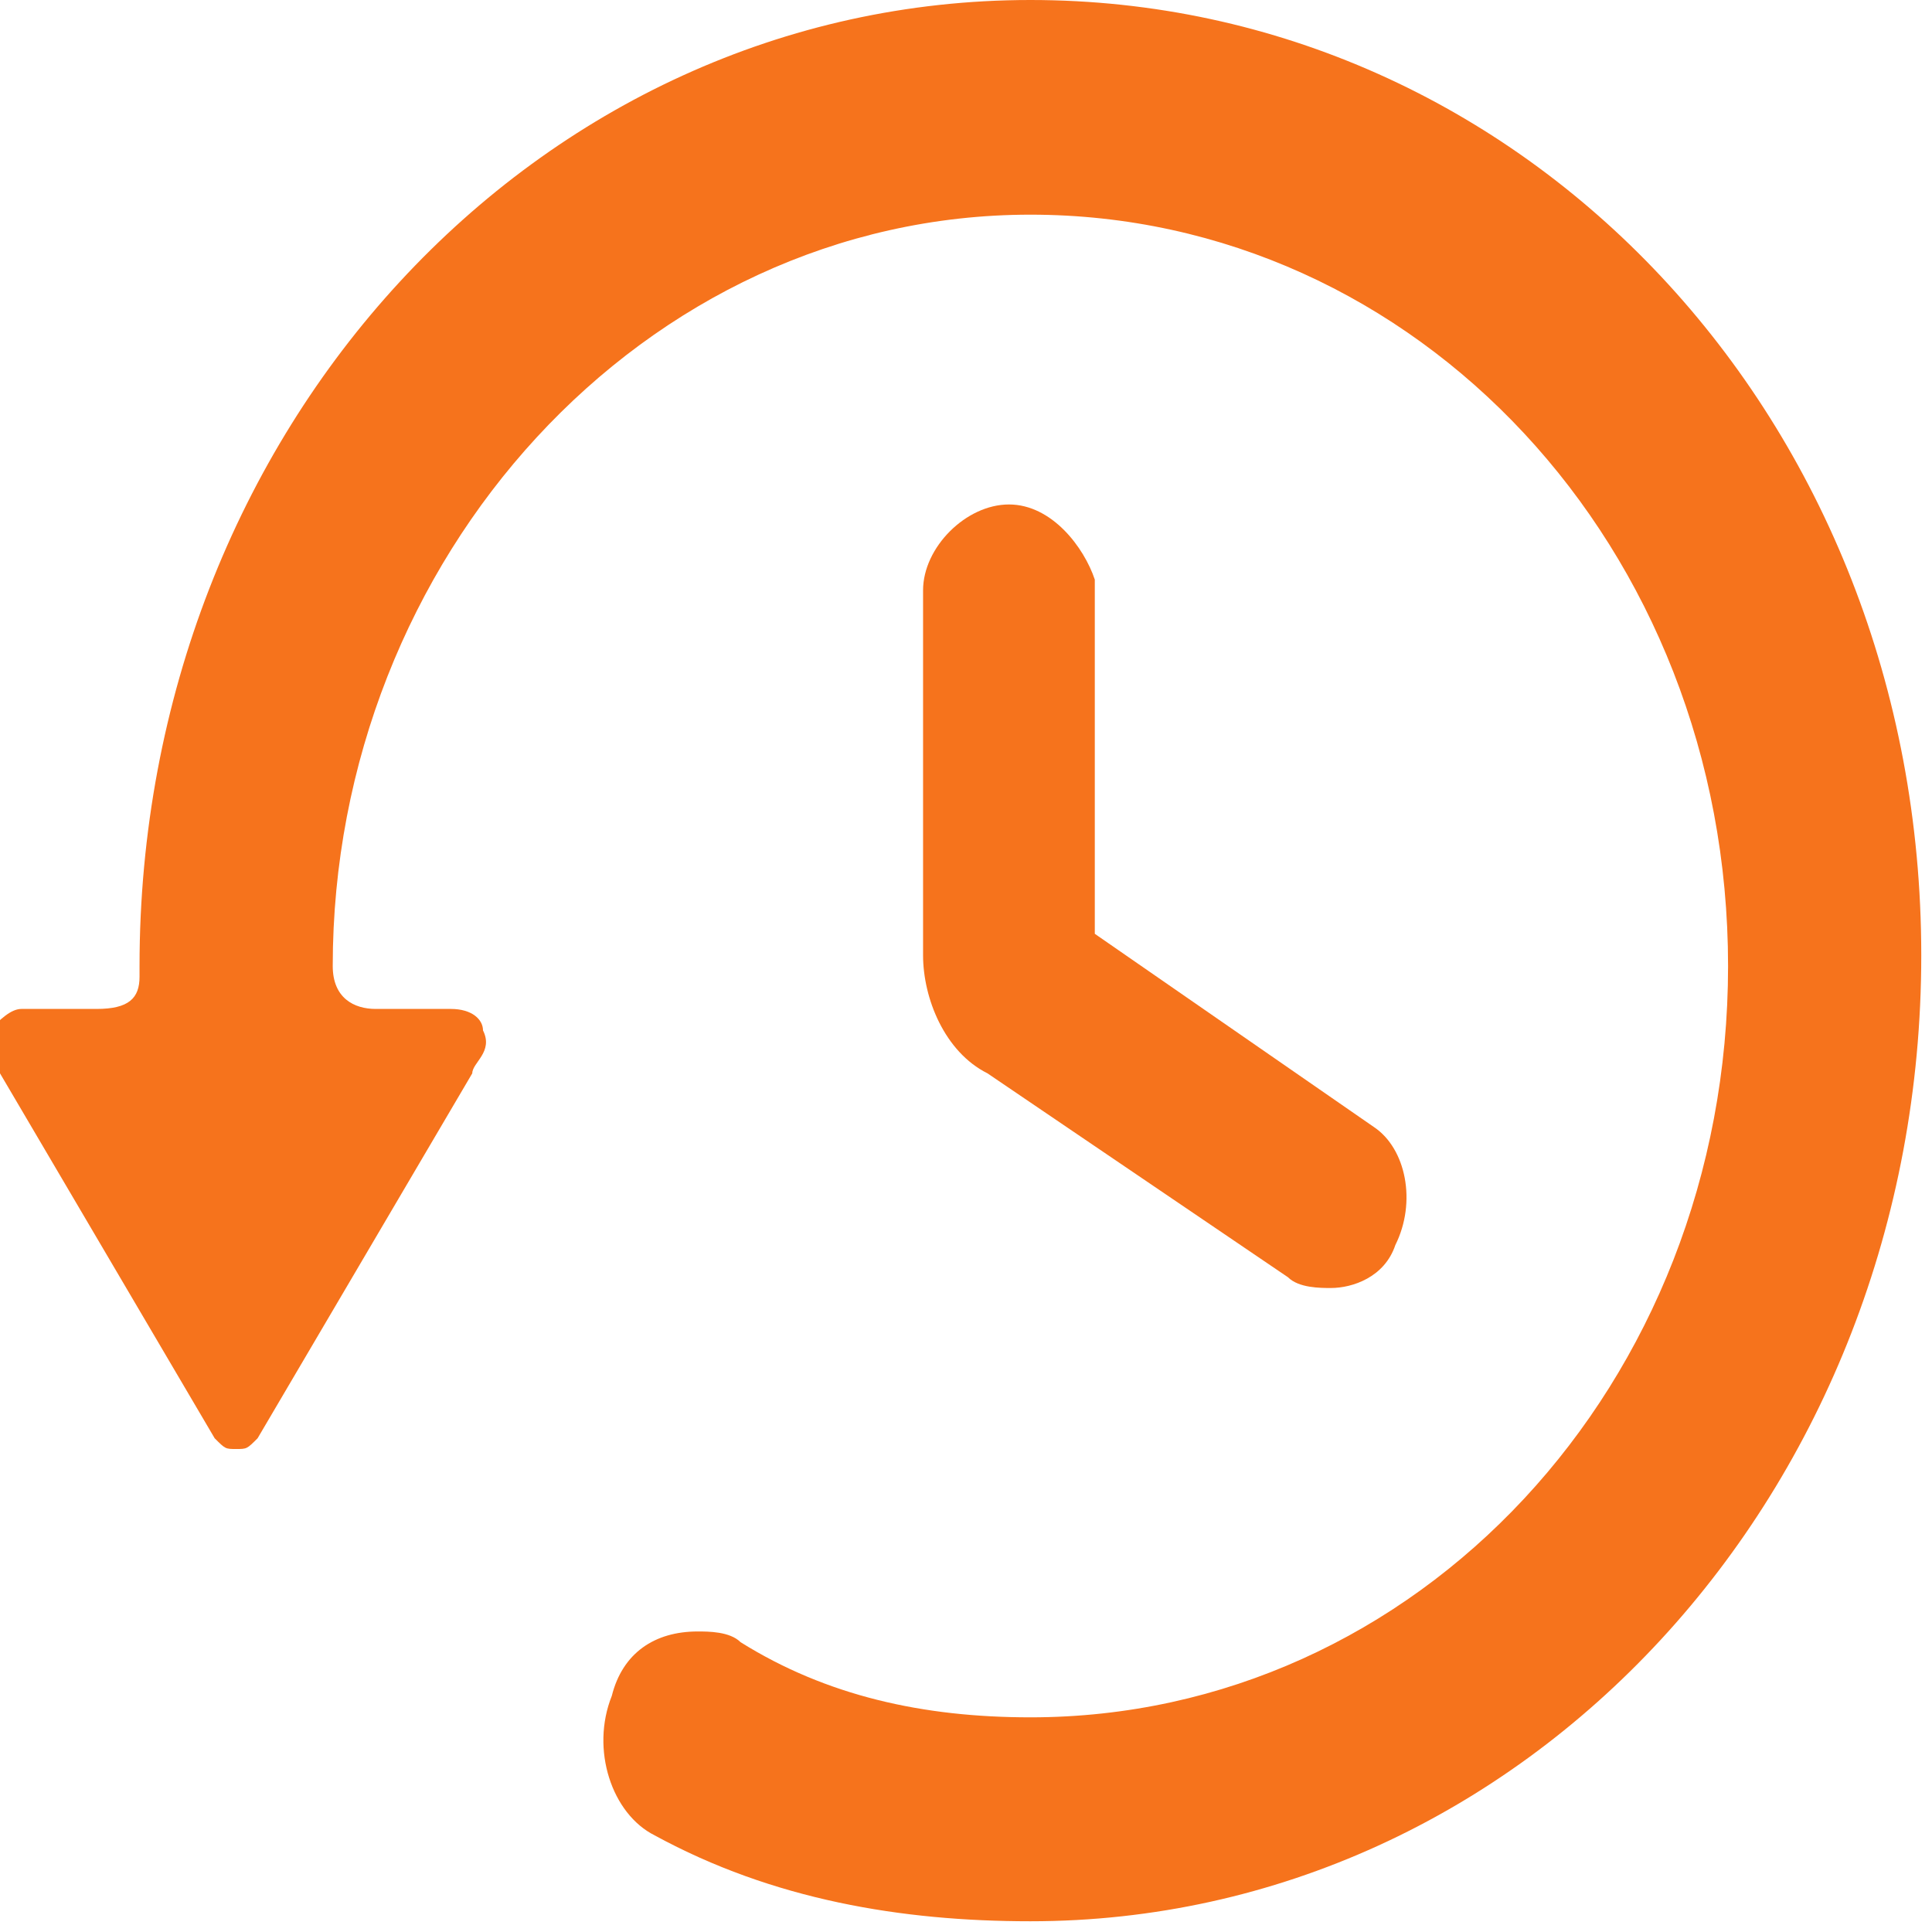<?xml version="1.0" encoding="utf-8"?>
<!-- Generator: Adobe Illustrator 19.0.1, SVG Export Plug-In . SVG Version: 6.00 Build 0)  -->
<svg version="1.1" id="Capa_1" xmlns="http://www.w3.org/2000/svg" xmlns:xlink="http://www.w3.org/1999/xlink" x="0px" y="0px"
	 viewBox="-130.4 272.4 18 18" style="enable-background:new -130.4 272.4 18 18;" xml:space="preserve">
<style type="text/css">
	.st0{fill:#F6731C;}
</style>
<g>
	<path class="st0" d="M-120.8,272.4c-4.6,0-8.3,4-8.3,9l0,0.1c0,0.2-0.1,0.3-0.4,0.3h-0.7c-0.1,0-0.2,0.1-0.3,0.2
		c-0.1,0.1,0,0.3,0.1,0.4l2,3.4l0,0c0.1,0.1,0.1,0.1,0.2,0.1c0.1,0,0.1,0,0.2-0.1l2-3.4c0-0.1,0.2-0.2,0.1-0.4
		c0-0.1-0.1-0.2-0.3-0.2h-0.7c-0.2,0-0.4-0.1-0.4-0.4c0-3.8,2.9-7,6.5-7c3.6,0,6.5,3.1,6.5,7c0,3.9-2.9,7-6.5,7
		c-1,0-1.9-0.2-2.7-0.7c-0.1-0.1-0.3-0.1-0.4-0.1c-0.4,0-0.7,0.2-0.8,0.6c-0.2,0.5,0,1.1,0.4,1.3c1.1,0.6,2.3,0.8,3.5,0.8
		c4.6,0,8.3-4,8.3-9S-116.2,272.4-120.8,272.4z"/>
	<path class="st0" d="M-121,277.1c-0.4,0-0.8,0.4-0.8,0.8v3.4c0,0.4,0.2,0.9,0.6,1.1l2.8,1.9c0.1,0.1,0.3,0.1,0.4,0.1
		c0.2,0,0.5-0.1,0.6-0.4c0.2-0.4,0.1-0.9-0.2-1.1l-2.6-1.8v-3.3C-120.3,277.5-120.6,277.1-121,277.1z"/>
</g>
</svg>
